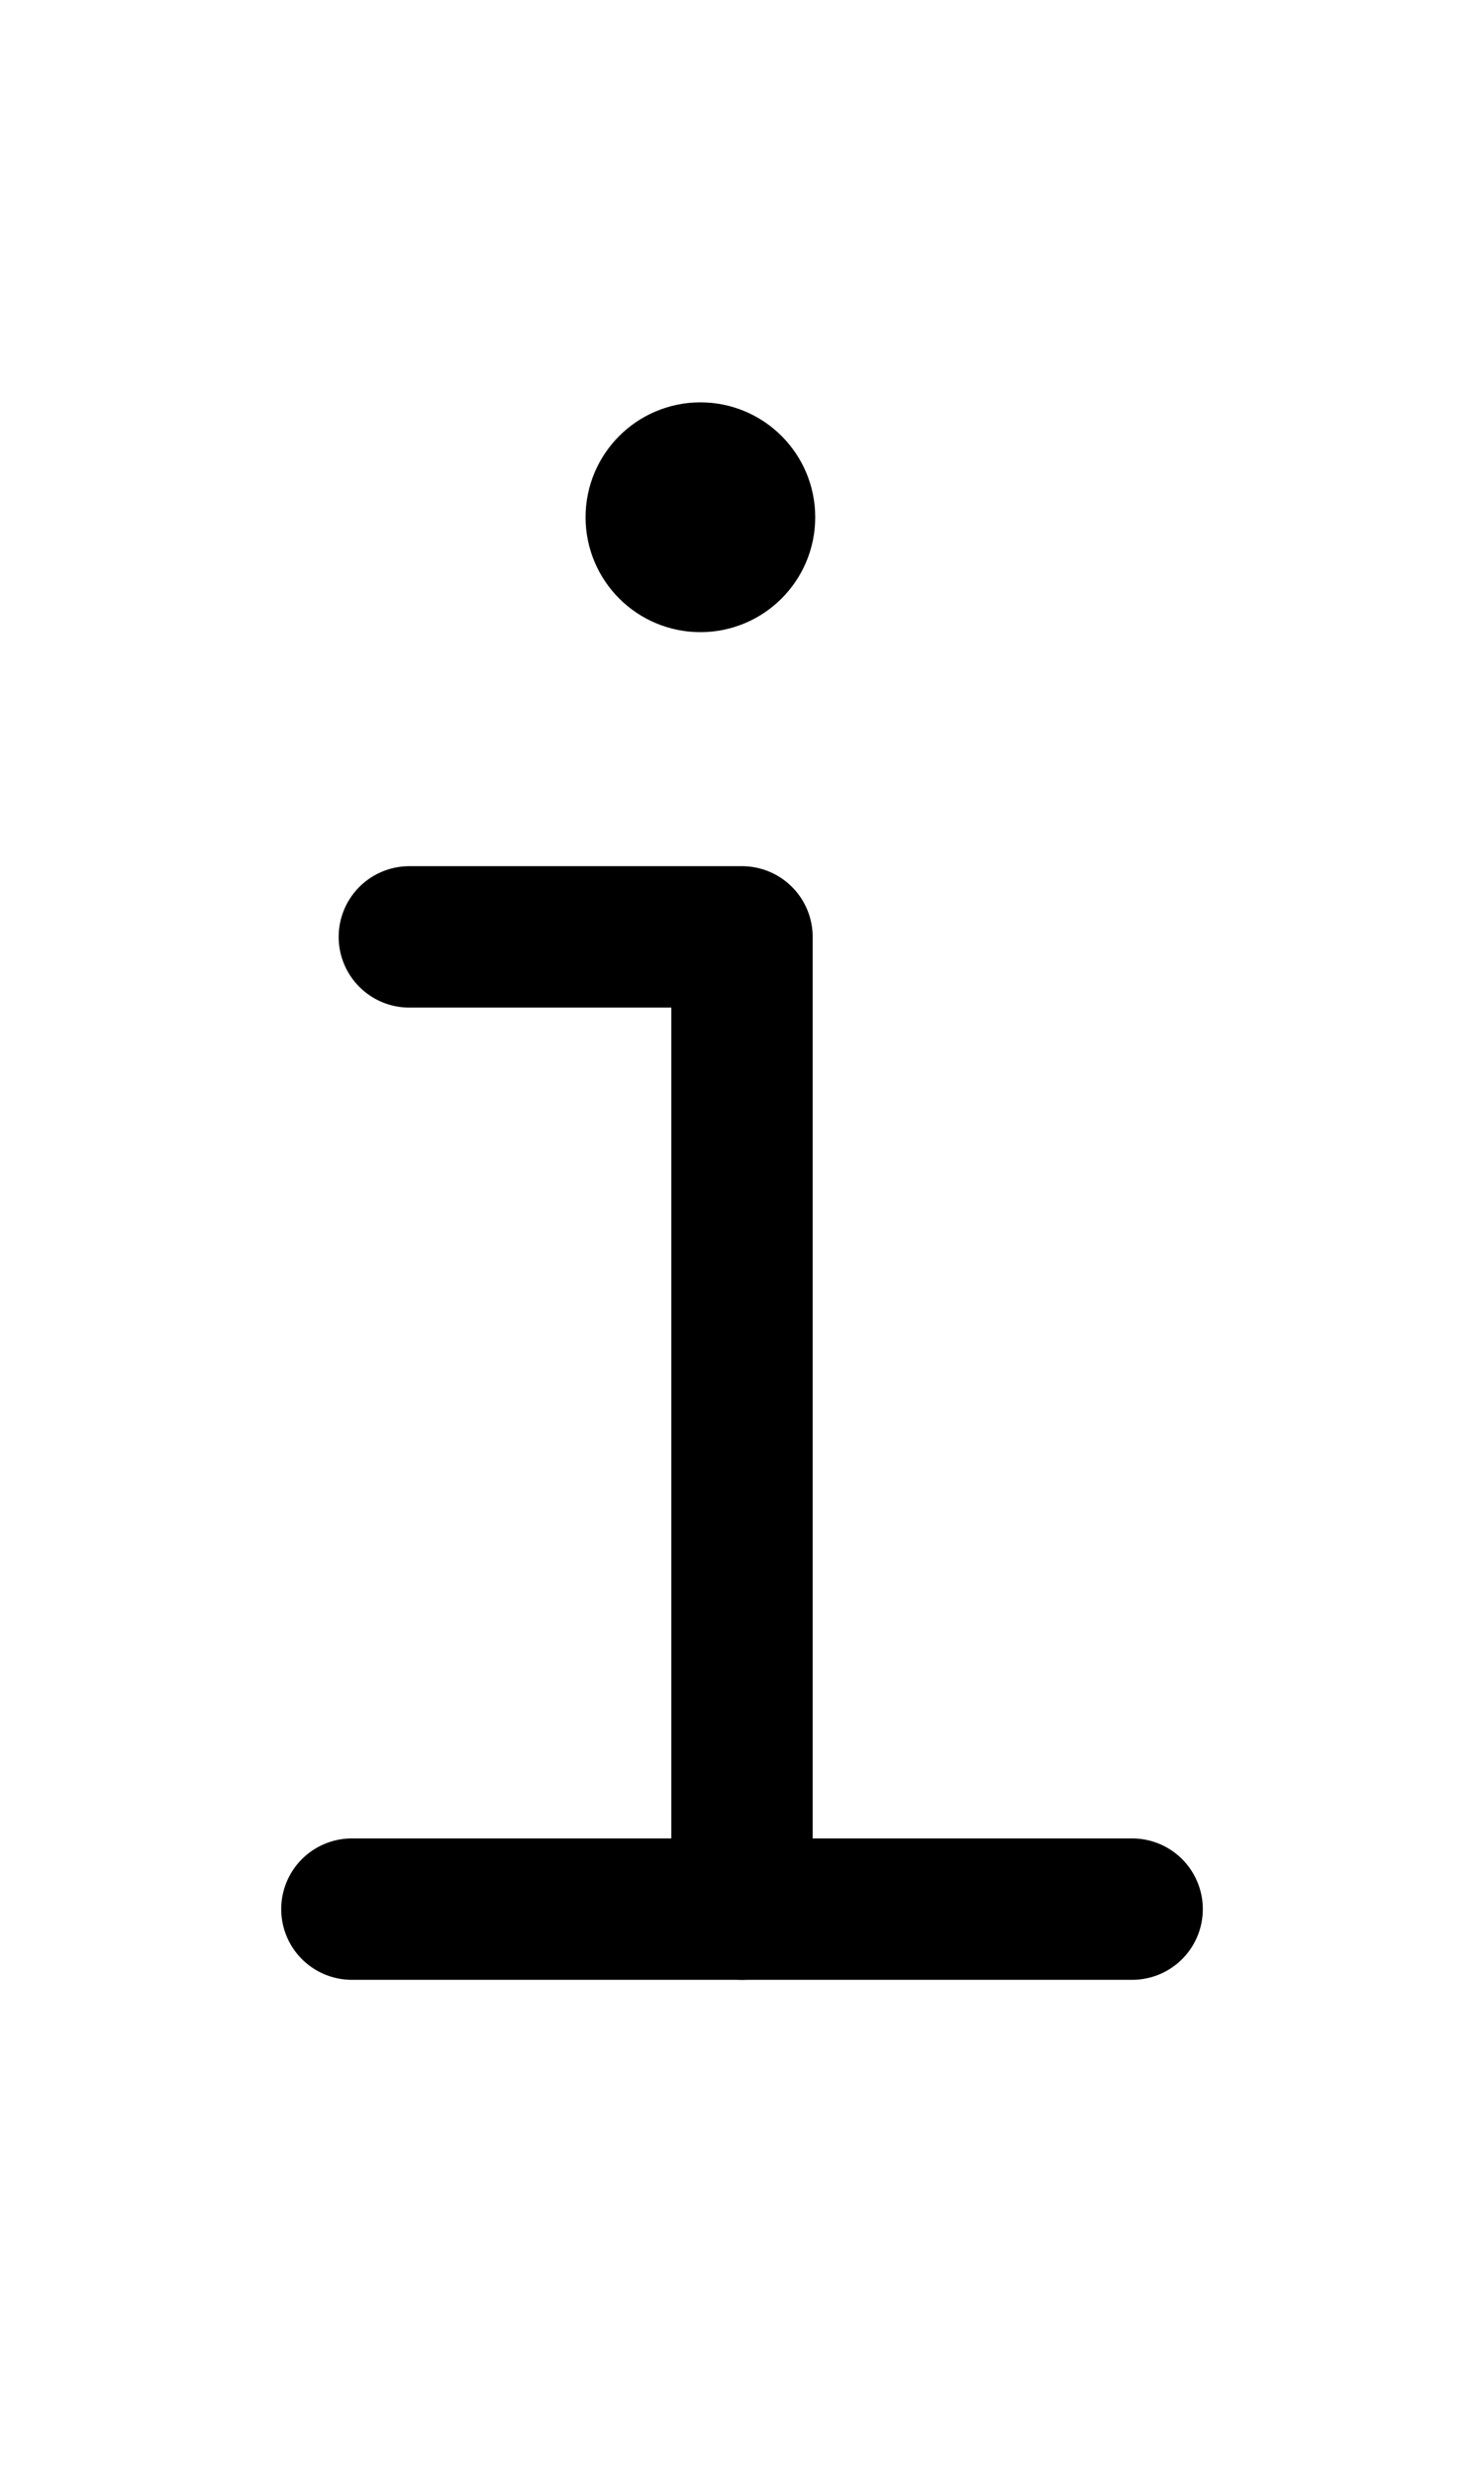 <?xml version="1.0" encoding="UTF-8" standalone="no"?>
<!-- Created with Inkscape (http://www.inkscape.org/) -->
<svg xmlns:inkscape="http://www.inkscape.org/namespaces/inkscape" xmlns:sodipodi="http://sodipodi.sourceforge.net/DTD/sodipodi-0.dtd" xmlns="http://www.w3.org/2000/svg" xmlns:svg="http://www.w3.org/2000/svg" width="1008" height="1680" viewBox="0 0 63 105" version="1.1" id="svg5" xml:space="preserve" inkscape:version="1.3.2 (091e20e, 2023-11-25)" sodipodi:docname="0069-i.svg">
  <sodipodi:namedview id="namedview7" pagecolor="#ffffff" bordercolor="#666666" borderopacity="1.0" inkscape:showpageshadow="2" inkscape:pageopacity="0.0" inkscape:pagecheckerboard="0" inkscape:deskcolor="#d1d1d1" inkscape:document-units="px" showgrid="false" inkscape:zoom="0.64" inkscape:cx="204.6875" inkscape:cy="835.15625" inkscape:window-width="1440" inkscape:window-height="900" inkscape:window-x="0" inkscape:window-y="0" inkscape:window-maximized="0" inkscape:current-layer="layer1" showguides="true" inkscape:lockguides="false">
    <inkscape:grid type="xygrid" id="grid1382" spacingx="0.125" spacingy="0.125" empspacing="12" originx="0" originy="0" units="px" visible="false"/>
    <sodipodi:guide position="0,21" orientation="0,-1" id="guide4" inkscape:locked="false"/>
    <sodipodi:guide position="0,24" orientation="0,-1" id="guide5" inkscape:locked="false"/>
    <sodipodi:guide position="0,27" orientation="0,-1" id="guide6" inkscape:locked="false"/>
    <sodipodi:guide position="0,87" orientation="0,-1" id="guide7" inkscape:locked="false"/>
    <sodipodi:guide position="0,84" orientation="0,-1" id="guide8" inkscape:locked="false"/>
    <sodipodi:guide position="0,81" orientation="0,-1" id="guide9" inkscape:locked="false"/>
    <sodipodi:guide position="0,68.25" orientation="0,-1" id="guide10" inkscape:locked="false"/>
    <sodipodi:guide position="0,65.25" orientation="0,-1" id="guide11" inkscape:locked="false"/>
    <sodipodi:guide position="0,62.25" orientation="0,-1" id="guide12" inkscape:locked="false"/>
    <sodipodi:guide position="0,66.5" orientation="0,-1" id="guide13" inkscape:locked="false"/>
    <sodipodi:guide position="0,22.75" orientation="0,-1" id="guide14" inkscape:locked="false"/>
    <sodipodi:guide position="0,85.25" orientation="0,-1" id="guide1" inkscape:locked="false"/>
    <sodipodi:guide position="0,54" orientation="0,-1" id="guide2" inkscape:locked="false"/>
    <sodipodi:guide position="31.5,105" orientation="1,0" id="guide1424" inkscape:locked="false"/>
    <sodipodi:guide position="0,44.625" orientation="0,-1" id="guide1428" inkscape:locked="false"/>
  </sodipodi:namedview>
  <defs id="defs2"/>
  <g inkscape:groupmode="layer" id="layer3" inkscape:label="Layer 3" style="display:inline;opacity:1;stroke-width:0.024;stroke-dasharray:none" transform="matrix(126.126,-0.315,0.315,126.126,-32027.321,-33845.703)" sodipodi:insensitive="true"/>
  <g inkscape:groupmode="layer" id="layer2" inkscape:label="Layer 2" style="display:inline"/>
  <g inkscape:label="Layer 1" inkscape:groupmode="layer" id="layer1" style="display:inline">
    <circle style="display:inline;opacity:1;fill:none;fill-opacity:1;stroke:#000000;stroke-width:6;stroke-linecap:round;stroke-linejoin:round;stroke-dasharray:none;stroke-opacity:1" id="path1573-2-01-13-7-3" cx="29.734" cy="21.946" r="1.875"/>
    <path style="display:inline;opacity:1;fill:none;stroke:#000000;stroke-width:6;stroke-linecap:round;stroke-linejoin:round;stroke-dasharray:none" d="m 29.73,20.194 0.001,3.506" id="path8" sodipodi:nodetypes="cc"/>
    <path style="display:inline;opacity:1;fill:none;stroke:#000000;stroke-width:6;stroke-linecap:round;stroke-linejoin:round;stroke-dasharray:none" d="m 29.73,20.194 0.001,3.506" id="path9" sodipodi:nodetypes="cc"/>
    <path style="display:inline;opacity:1;fill:none;stroke:#000000;stroke-width:6;stroke-linecap:round;stroke-linejoin:round;stroke-dasharray:none" d="m 30.606,20.429 -1.746,3.031" id="path18" sodipodi:nodetypes="cc"/>
    <path style="display:inline;opacity:1;fill:none;stroke:#000000;stroke-width:6;stroke-linecap:round;stroke-linejoin:round;stroke-dasharray:none" d="M 31.246,21.069 28.21,22.817" id="path19" sodipodi:nodetypes="cc"/>
    <path style="display:inline;opacity:1;fill:none;stroke:#000000;stroke-width:6;stroke-linecap:round;stroke-linejoin:round;stroke-dasharray:none" d="m 31.48,21.944 -3.494,-1.15e-4" id="path20" sodipodi:nodetypes="cc"/>
    <path style="display:inline;opacity:1;fill:none;stroke:#000000;stroke-width:6;stroke-linecap:round;stroke-linejoin:round;stroke-dasharray:none" d="M 31.246,22.82 28.215,21.074" id="path21" sodipodi:nodetypes="cc"/>
    <path style="display:inline;opacity:1;fill:none;stroke:#000000;stroke-width:6;stroke-linecap:round;stroke-linejoin:round;stroke-dasharray:none" d="M 30.606,23.46 28.858,20.424" id="path22" sodipodi:nodetypes="cc"/>
    <path style="display:inline;opacity:1;fill:none;stroke:#000000;stroke-width:6;stroke-linecap:round;stroke-linejoin:round;stroke-dasharray:none" d="M 30.606,23.46 28.858,20.424" id="path23" sodipodi:nodetypes="cc"/>
    <path style="display:inline;fill:none;stroke:#000000;stroke-width:6;stroke-linecap:round;stroke-linejoin:round;stroke-dasharray:none" d="M 14.938,81 H 48.063" id="path272" sodipodi:nodetypes="cc"/>
    <path style="display:inline;fill:none;stroke:#000000;stroke-width:6;stroke-linecap:round;stroke-linejoin:round;stroke-dasharray:none" d="M 31.5,81 V 39.75 H 17.377" id="path274" sodipodi:nodetypes="ccc"/>
  </g>
</svg>
